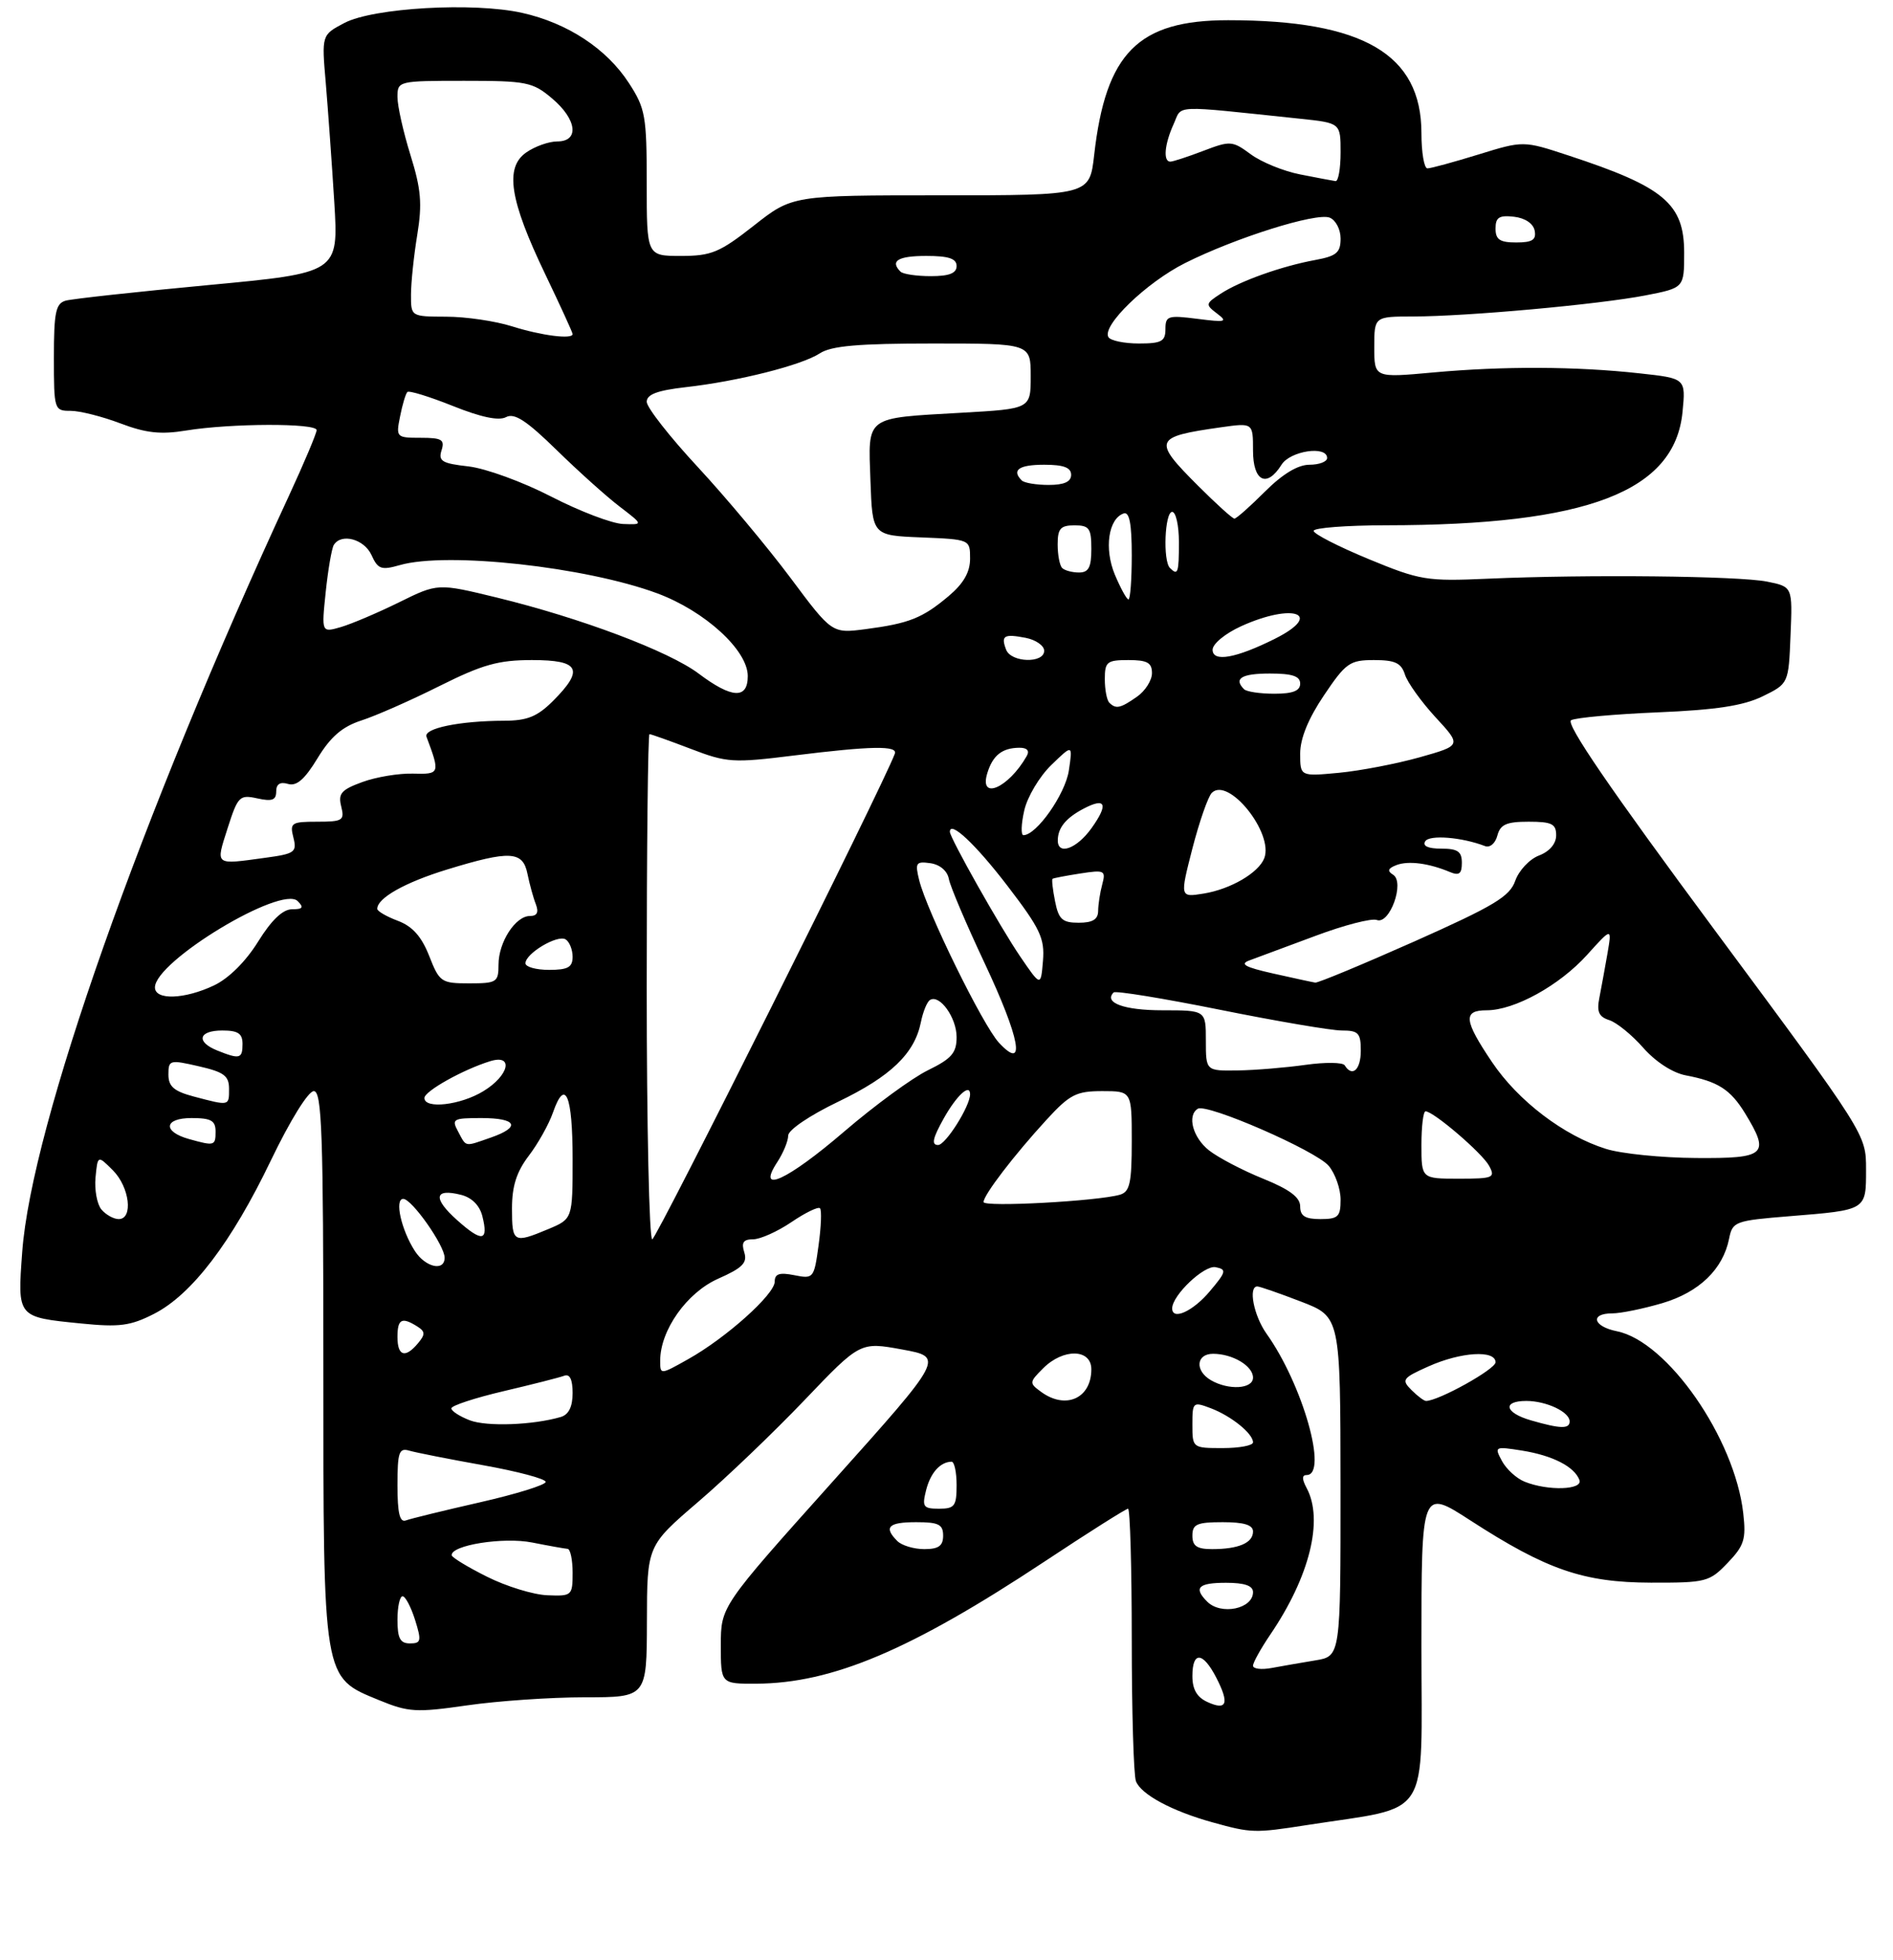 <?xml version="1.0" encoding="UTF-8" standalone="no"?>
<!DOCTYPE svg PUBLIC "-//W3C//DTD SVG 1.1//EN" "http://www.w3.org/Graphics/SVG/1.1/DTD/svg11.dtd" >
<svg xmlns="http://www.w3.org/2000/svg" xmlns:xlink="http://www.w3.org/1999/xlink" version="1.1" viewBox="0 0 281 291">
 <g >
 <path fill="currentColor"
d=" M 194.00 270.97 C 212.68 268.06 211.00 270.67 211.00 244.45 C 211.00 221.04 211.00 221.04 218.25 225.73 C 229.59 233.07 235.04 234.95 245.06 234.98 C 253.25 235.00 253.75 234.87 256.45 232.05 C 258.91 229.49 259.21 228.53 258.77 224.68 C 257.52 213.55 247.52 199.15 240.00 197.65 C 236.47 196.94 235.97 195.00 239.32 195.00 C 240.59 195.00 243.94 194.31 246.76 193.48 C 252.24 191.85 255.76 188.45 256.67 183.91 C 257.18 181.36 257.53 181.23 265.67 180.57 C 277.13 179.64 277.00 179.72 277.00 173.60 C 277.00 168.41 277.00 168.41 254.47 138.01 C 238.96 117.07 232.35 107.40 233.22 106.93 C 233.93 106.55 239.74 106.03 246.14 105.76 C 254.74 105.40 258.78 104.78 261.64 103.39 C 265.50 101.50 265.50 101.50 265.79 94.30 C 266.09 87.11 266.09 87.11 262.29 86.35 C 258.07 85.51 235.66 85.27 220.87 85.92 C 211.75 86.32 210.82 86.17 203.12 82.99 C 198.66 81.14 195.00 79.27 195.00 78.82 C 195.00 78.37 199.84 78.00 205.75 77.99 C 235.63 77.97 248.62 72.99 249.76 61.14 C 250.24 56.18 250.24 56.18 243.37 55.43 C 233.95 54.39 223.16 54.35 212.75 55.30 C 204.00 56.10 204.00 56.10 204.00 51.55 C 204.00 47.00 204.00 47.00 209.75 46.99 C 217.74 46.98 237.34 45.20 244.25 43.86 C 250.00 42.74 250.00 42.74 250.00 37.54 C 250.00 30.24 247.04 27.75 232.81 23.08 C 226.13 20.88 226.13 20.88 219.46 22.94 C 215.79 24.07 212.39 25.00 211.89 25.00 C 211.40 25.00 211.00 22.64 211.00 19.75 C 210.99 8.04 202.35 3.00 182.31 3.00 C 168.95 3.00 164.14 7.84 162.42 23.01 C 161.74 29.00 161.74 29.00 139.68 29.00 C 117.62 29.00 117.62 29.00 111.90 33.50 C 106.82 37.49 105.60 38.00 101.08 38.00 C 96.00 38.00 96.00 38.00 96.00 27.20 C 96.00 17.23 95.80 16.09 93.36 12.34 C 90.06 7.24 84.26 3.42 77.50 1.91 C 70.30 0.30 55.43 1.15 51.12 3.41 C 47.74 5.19 47.74 5.19 48.36 12.34 C 48.69 16.28 49.26 24.23 49.62 30.00 C 50.26 40.51 50.26 40.51 30.88 42.33 C 20.22 43.33 10.71 44.37 9.75 44.64 C 8.27 45.06 8.00 46.37 8.00 53.07 C 8.00 60.85 8.05 61.00 10.49 61.00 C 11.86 61.00 15.18 61.84 17.87 62.86 C 21.67 64.30 23.85 64.54 27.63 63.92 C 34.23 62.84 47.00 62.80 47.00 63.86 C 47.00 64.33 45.15 68.72 42.89 73.61 C 20.94 121.03 4.67 167.18 3.30 185.85 C 2.58 195.64 2.51 195.55 12.04 196.50 C 17.72 197.07 19.36 196.86 22.86 195.07 C 28.48 192.20 34.37 184.47 40.23 172.25 C 43.06 166.36 45.76 162.00 46.58 162.00 C 47.78 162.00 48.00 168.18 48.00 202.75 C 48.00 249.78 47.87 248.97 56.28 252.43 C 60.64 254.22 61.77 254.29 69.33 253.20 C 73.88 252.54 81.74 252.00 86.80 252.00 C 96.00 252.00 96.00 252.00 96.03 240.75 C 96.05 229.50 96.05 229.50 103.62 223.00 C 107.79 219.43 114.91 212.61 119.44 207.86 C 127.69 199.22 127.69 199.22 133.92 200.36 C 140.15 201.50 140.15 201.50 123.58 220.00 C 107.01 238.50 107.01 238.50 107.00 244.25 C 107.00 250.00 107.00 250.00 112.25 249.98 C 123.55 249.92 135.16 245.01 155.03 231.86 C 161.56 227.53 167.15 224.00 167.45 224.00 C 167.75 224.00 168.00 232.74 168.00 243.42 C 168.00 254.10 168.28 263.56 168.62 264.46 C 169.38 266.43 173.97 268.90 180.00 270.57 C 185.76 272.17 186.23 272.18 194.00 270.97 Z  M 179.25 252.71 C 177.68 252.00 177.00 250.83 177.00 248.85 C 177.00 245.13 178.55 245.22 180.54 249.07 C 182.52 252.92 182.13 254.02 179.25 252.71 Z  M 186.00 247.31 C 186.00 246.85 187.16 244.76 188.57 242.68 C 194.41 234.08 196.50 225.67 193.96 220.93 C 193.25 219.60 193.25 219.00 193.96 219.00 C 197.19 219.00 193.37 205.54 188.00 198.01 C 186.11 195.34 185.26 191.00 186.64 191.00 C 186.99 191.00 189.90 192.01 193.12 193.25 C 198.97 195.50 198.97 195.50 198.99 220.70 C 199.00 245.91 199.00 245.91 195.25 246.52 C 193.19 246.86 190.26 247.37 188.75 247.65 C 187.24 247.93 186.00 247.78 186.00 247.31 Z  M 59.00 240.50 C 59.00 238.57 59.34 237.00 59.76 237.00 C 60.17 237.00 61.00 238.57 61.61 240.50 C 62.59 243.63 62.51 244.00 60.85 244.00 C 59.40 244.00 59.00 243.24 59.00 240.50 Z  M 179.20 237.80 C 177.13 235.73 177.87 235.00 182.00 235.00 C 184.75 235.00 186.00 235.43 186.00 236.39 C 186.00 238.87 181.26 239.86 179.20 237.80 Z  M 72.30 234.10 C 69.43 232.67 67.07 231.23 67.05 230.91 C 66.93 229.41 74.74 228.17 79.00 229.02 C 81.47 229.51 83.84 229.93 84.25 229.96 C 84.66 229.98 85.00 231.57 85.00 233.50 C 85.00 236.90 84.90 237.00 81.25 236.85 C 79.19 236.77 75.16 235.54 72.30 234.10 Z  M 133.20 228.80 C 131.13 226.73 131.87 226.00 136.00 226.00 C 139.33 226.00 140.00 226.33 140.00 228.00 C 140.00 229.52 139.33 230.00 137.20 230.00 C 135.66 230.00 133.86 229.46 133.20 228.80 Z  M 177.00 228.00 C 177.00 226.30 177.67 226.00 181.50 226.00 C 184.68 226.00 186.00 226.41 186.00 227.39 C 186.00 229.08 183.85 230.00 179.92 230.00 C 177.67 230.00 177.00 229.54 177.00 228.00 Z  M 59.00 220.54 C 59.00 215.61 59.23 214.93 60.75 215.38 C 61.71 215.66 66.66 216.64 71.75 217.55 C 76.84 218.46 81.00 219.57 81.00 220.02 C 81.00 220.47 76.61 221.83 71.25 223.05 C 65.89 224.27 60.94 225.48 60.25 225.74 C 59.34 226.08 59.00 224.66 59.00 220.54 Z  M 137.47 221.26 C 138.12 218.67 139.57 217.05 141.25 217.02 C 141.66 217.01 142.00 218.57 142.00 220.50 C 142.00 223.61 141.71 224.00 139.39 224.00 C 137.05 224.00 136.85 223.72 137.47 221.26 Z  M 226.32 219.99 C 225.11 219.51 223.60 218.12 222.95 216.91 C 221.80 214.77 221.88 214.73 225.93 215.37 C 230.47 216.10 233.69 217.74 234.45 219.73 C 235.02 221.22 229.78 221.39 226.32 219.99 Z  M 177.00 211.52 C 177.00 208.15 177.08 208.08 179.75 209.09 C 182.79 210.25 186.00 212.85 186.00 214.15 C 186.00 214.62 183.97 215.00 181.50 215.00 C 177.03 215.00 177.00 214.98 177.00 211.52 Z  M 69.75 210.88 C 68.24 210.30 67.00 209.50 67.00 209.10 C 67.00 208.70 70.49 207.55 74.75 206.55 C 79.01 205.55 83.06 204.52 83.75 204.26 C 84.58 203.94 85.00 204.81 85.00 206.83 C 85.00 208.86 84.42 210.03 83.25 210.38 C 79.10 211.59 72.29 211.84 69.75 210.88 Z  M 227.25 210.88 C 223.37 209.76 222.95 208.00 226.57 208.00 C 229.54 208.00 233.00 209.63 233.00 211.04 C 233.00 212.18 231.63 212.15 227.25 210.88 Z  M 154.54 206.65 C 152.76 205.35 152.77 205.23 154.85 203.15 C 157.84 200.16 162.00 200.25 162.00 203.30 C 162.00 207.62 158.20 209.33 154.54 206.65 Z  M 209.51 206.37 C 208.00 204.86 208.19 204.59 212.05 202.87 C 216.85 200.72 222.00 200.40 222.00 202.26 C 222.00 203.29 213.53 208.00 211.68 208.00 C 211.38 208.00 210.41 207.27 209.51 206.37 Z  M 179.75 204.92 C 177.34 203.52 177.55 201.00 180.07 201.00 C 182.97 201.00 186.00 202.80 186.00 204.54 C 186.00 206.23 182.38 206.45 179.75 204.92 Z  M 98.00 202.02 C 98.00 197.50 101.96 191.91 106.61 189.85 C 110.23 188.25 110.97 187.49 110.48 185.93 C 110.02 184.48 110.34 184.00 111.79 184.00 C 112.85 184.00 115.41 182.85 117.48 181.45 C 119.54 180.05 121.45 179.12 121.72 179.39 C 121.99 179.65 121.89 182.13 121.51 184.89 C 120.84 189.80 120.76 189.90 117.91 189.33 C 115.70 188.89 115.00 189.12 115.00 190.29 C 115.00 192.18 107.75 198.67 102.13 201.81 C 98.00 204.13 98.00 204.13 98.00 202.02 Z  M 59.00 198.50 C 59.00 195.83 59.64 195.49 61.94 196.94 C 63.13 197.69 63.15 198.12 62.06 199.42 C 60.16 201.71 59.00 201.36 59.00 198.50 Z  M 174.00 194.25 C 174.02 192.30 178.75 187.81 180.44 188.14 C 182.12 188.47 182.04 188.81 179.56 191.75 C 177.06 194.71 173.99 196.10 174.00 194.25 Z  M 61.59 185.75 C 59.56 182.61 58.53 178.00 59.86 178.00 C 61.13 178.00 66.00 184.92 66.00 186.73 C 66.00 188.81 63.16 188.17 61.59 185.75 Z  M 67.85 181.15 C 64.21 177.90 64.45 176.39 68.44 177.40 C 70.03 177.80 71.20 178.97 71.60 180.56 C 72.55 184.33 71.57 184.48 67.85 181.15 Z  M 76.00 179.43 C 76.00 176.10 76.68 173.98 78.50 171.59 C 79.87 169.79 81.49 166.90 82.09 165.16 C 83.90 159.97 85.00 162.57 85.00 172.05 C 85.00 180.97 85.00 180.97 81.38 182.49 C 76.23 184.64 76.00 184.51 76.00 179.43 Z  M 96.00 146.50 C 96.00 125.88 96.18 109.00 96.41 109.00 C 96.64 109.00 99.39 109.98 102.53 111.18 C 107.90 113.24 108.79 113.30 117.87 112.17 C 129.33 110.75 133.28 110.68 132.83 111.90 C 131.06 116.69 97.44 184.00 96.82 184.00 C 96.37 184.00 96.00 167.12 96.00 146.50 Z  M 15.05 179.57 C 14.40 178.78 14.01 176.64 14.18 174.82 C 14.50 171.50 14.50 171.50 16.75 173.75 C 19.24 176.24 19.81 181.00 17.62 181.00 C 16.86 181.00 15.71 180.35 15.05 179.57 Z  M 193.00 179.12 C 193.00 177.77 191.43 176.59 187.47 174.99 C 184.43 173.76 180.83 171.87 179.47 170.80 C 177.07 168.91 176.18 165.62 177.80 164.62 C 179.16 163.78 195.39 170.86 197.25 173.11 C 198.21 174.27 199.00 176.52 199.00 178.11 C 199.00 180.65 198.64 181.00 196.00 181.00 C 193.73 181.00 193.00 180.54 193.00 179.12 Z  M 146.00 178.47 C 146.00 177.43 150.53 171.50 155.35 166.25 C 158.80 162.49 159.76 162.00 163.63 162.00 C 168.00 162.00 168.00 162.00 168.00 169.43 C 168.00 175.65 167.71 176.95 166.25 177.38 C 162.96 178.34 146.00 179.26 146.00 178.47 Z  M 115.38 172.54 C 116.27 171.18 117.00 169.41 117.00 168.60 C 117.00 167.77 120.20 165.60 124.43 163.57 C 132.24 159.81 135.77 156.41 136.70 151.76 C 137.01 150.22 137.61 148.74 138.05 148.47 C 139.48 147.58 142.00 151.09 142.00 153.98 C 142.00 156.33 141.26 157.18 137.75 158.90 C 135.41 160.04 129.83 164.13 125.33 167.99 C 116.85 175.27 112.20 177.40 115.38 172.54 Z  M 211.00 170.00 C 211.00 167.25 211.27 165.00 211.61 165.00 C 212.79 165.00 220.05 171.22 221.05 173.10 C 222.00 174.86 221.67 175.00 216.54 175.00 C 211.00 175.00 211.00 175.00 211.00 170.00 Z  M 238.40 170.58 C 232.15 168.63 225.36 163.46 221.49 157.71 C 217.29 151.48 217.14 150.00 220.68 150.00 C 224.81 150.00 231.48 146.32 235.58 141.78 C 239.28 137.68 239.28 137.68 238.61 141.59 C 238.24 143.74 237.69 146.70 237.41 148.16 C 237.00 150.22 237.34 150.97 238.88 151.46 C 239.98 151.81 242.25 153.66 243.93 155.57 C 245.76 157.65 248.29 159.29 250.24 159.66 C 255.03 160.57 256.88 161.76 259.05 165.31 C 262.78 171.43 262.14 172.01 251.75 171.93 C 246.66 171.90 240.65 171.29 238.40 170.58 Z  M 28.07 169.12 C 24.11 168.02 24.33 166.00 28.42 166.00 C 31.33 166.00 32.00 166.37 32.00 168.00 C 32.00 170.13 31.84 170.17 28.07 169.12 Z  M 68.00 168.00 C 67.00 166.14 67.24 166.00 71.46 166.00 C 76.73 166.00 77.37 167.33 72.85 168.90 C 68.89 170.28 69.26 170.35 68.00 168.00 Z  M 140.12 166.00 C 142.03 162.61 144.00 160.81 144.00 162.47 C 144.00 164.24 140.37 170.00 139.25 170.00 C 138.22 170.00 138.45 168.98 140.12 166.00 Z  M 28.75 162.80 C 25.82 162.02 25.00 161.31 25.00 159.54 C 25.00 157.37 25.19 157.32 29.50 158.31 C 33.25 159.17 34.00 159.72 34.00 161.67 C 34.00 164.23 34.09 164.21 28.75 162.80 Z  M 63.00 163.02 C 63.00 162.01 68.74 158.80 72.75 157.56 C 76.30 156.46 75.58 159.68 71.75 162.01 C 68.35 164.09 63.00 164.70 63.00 163.02 Z  M 179.00 154.50 C 179.00 150.00 179.00 150.00 172.56 150.00 C 166.87 150.00 163.79 148.88 165.31 147.35 C 165.60 147.07 172.69 148.23 181.09 149.92 C 189.48 151.61 197.62 153.00 199.17 153.00 C 201.65 153.00 202.00 153.37 202.00 156.00 C 202.00 158.83 200.73 159.99 199.61 158.17 C 199.33 157.72 196.71 157.69 193.80 158.10 C 190.88 158.51 186.36 158.89 183.75 158.93 C 179.00 159.00 179.00 159.00 179.00 154.50 Z  M 32.25 155.97 C 29.04 154.68 29.47 153.00 33.00 153.00 C 35.33 153.00 36.00 153.44 36.00 155.00 C 36.00 157.20 35.58 157.31 32.25 155.97 Z  M 148.30 154.83 C 145.92 152.29 137.58 135.29 136.44 130.66 C 135.81 128.10 135.97 127.86 138.11 128.16 C 139.53 128.37 140.63 129.30 140.85 130.50 C 141.05 131.60 143.44 137.22 146.15 142.98 C 151.44 154.23 152.33 159.15 148.30 154.83 Z  M 23.00 146.60 C 23.00 142.73 41.78 131.38 44.19 133.79 C 45.14 134.74 44.95 135.00 43.35 135.00 C 41.98 135.00 40.30 136.60 38.31 139.81 C 36.48 142.76 33.94 145.28 31.76 146.31 C 27.39 148.38 23.00 148.53 23.00 146.60 Z  M 63.71 141.93 C 62.57 139.04 61.23 137.53 59.05 136.71 C 57.37 136.08 56.00 135.28 56.00 134.94 C 56.00 133.33 60.10 131.02 66.36 129.10 C 75.72 126.23 77.62 126.34 78.30 129.75 C 78.61 131.26 79.16 133.29 79.54 134.25 C 80.00 135.46 79.73 136.00 78.66 136.00 C 76.51 136.00 74.00 139.89 74.00 143.22 C 74.00 145.83 73.74 146.00 69.65 146.00 C 65.50 146.00 65.23 145.82 63.71 141.93 Z  M 151.43 142.00 C 148.49 137.69 141.00 124.40 141.00 123.50 C 141.00 121.76 144.81 125.34 149.53 131.50 C 154.42 137.89 155.09 139.30 154.82 142.66 C 154.50 146.50 154.50 146.50 151.43 142.00 Z  M 189.00 144.54 C 184.77 143.59 183.96 143.13 185.50 142.58 C 186.60 142.18 190.98 140.55 195.24 138.96 C 199.50 137.36 203.61 136.30 204.37 136.59 C 206.29 137.33 208.57 130.97 206.79 129.87 C 205.89 129.31 206.02 128.93 207.29 128.44 C 209.07 127.76 212.11 128.16 215.25 129.48 C 216.60 130.04 217.00 129.73 217.00 128.11 C 217.00 126.42 216.39 126.00 213.94 126.00 C 211.99 126.00 211.13 125.61 211.56 124.91 C 212.18 123.91 216.98 124.29 220.44 125.62 C 221.17 125.90 221.97 125.21 222.27 124.06 C 222.71 122.40 223.62 122.00 226.91 122.00 C 230.35 122.00 231.00 122.32 231.00 124.02 C 231.00 125.27 230.02 126.42 228.45 127.02 C 227.05 127.55 225.47 129.24 224.93 130.76 C 224.12 133.10 221.81 134.49 209.97 139.77 C 202.27 143.19 195.64 145.95 195.24 145.89 C 194.83 145.83 192.03 145.22 189.00 144.54 Z  M 78.00 143.02 C 78.00 141.56 82.75 138.73 83.96 139.47 C 84.53 139.83 85.00 140.99 85.00 142.06 C 85.00 143.61 84.30 144.00 81.50 144.00 C 79.58 144.00 78.00 143.56 78.00 143.02 Z  M 156.62 133.84 C 156.27 132.10 156.10 130.59 156.24 130.48 C 156.38 130.37 158.23 130.02 160.35 129.69 C 163.96 129.13 164.17 129.24 163.62 131.30 C 163.29 132.51 163.02 134.29 163.01 135.25 C 163.00 136.51 162.19 137.00 160.12 137.00 C 157.70 137.00 157.15 136.51 156.62 133.84 Z  M 177.00 125.98 C 178.03 121.99 179.33 118.27 179.88 117.72 C 182.34 115.26 189.10 123.69 187.67 127.42 C 186.83 129.59 182.68 132.02 178.67 132.67 C 175.14 133.24 175.14 133.24 177.00 125.98 Z  M 33.79 122.96 C 35.31 118.22 35.56 117.96 38.20 118.54 C 40.38 119.02 41.00 118.80 41.00 117.51 C 41.00 116.41 41.58 116.04 42.75 116.39 C 44.02 116.77 45.23 115.72 47.14 112.57 C 49.08 109.38 50.81 107.89 53.64 106.97 C 55.76 106.29 60.98 103.99 65.23 101.86 C 71.63 98.66 73.99 98.00 78.98 98.00 C 86.05 98.00 86.76 99.39 82.08 104.08 C 79.75 106.40 78.27 107.00 74.83 107.01 C 68.23 107.03 62.84 108.14 63.31 109.39 C 65.35 114.85 65.31 114.97 61.31 114.86 C 59.22 114.80 55.83 115.36 53.79 116.11 C 50.66 117.25 50.17 117.82 50.65 119.73 C 51.17 121.81 50.88 122.00 47.09 122.00 C 43.25 122.00 43.00 122.17 43.55 124.35 C 44.10 126.52 43.76 126.76 39.43 127.35 C 31.77 128.40 32.00 128.58 33.79 122.96 Z  M 157.02 124.75 C 157.04 122.90 158.22 121.45 160.84 120.07 C 164.14 118.33 164.58 119.38 162.04 122.94 C 159.84 126.03 156.99 127.06 157.02 124.75 Z  M 152.04 120.34 C 152.49 118.32 154.30 115.29 156.05 113.59 C 159.24 110.50 159.24 110.50 158.66 114.41 C 158.13 117.92 153.86 124.00 151.92 124.00 C 151.53 124.00 151.58 122.35 152.04 120.34 Z  M 146.57 114.75 C 147.38 112.13 148.78 111.04 151.31 111.02 C 152.47 111.01 152.86 111.45 152.41 112.25 C 149.69 117.03 145.27 118.92 146.57 114.75 Z  M 193.00 111.88 C 193.00 109.64 194.21 106.68 196.53 103.24 C 199.77 98.42 200.36 98.00 203.96 98.00 C 207.08 98.00 208.00 98.43 208.55 100.15 C 208.92 101.33 210.97 104.18 213.09 106.49 C 216.96 110.68 216.96 110.68 210.73 112.44 C 207.30 113.40 201.91 114.44 198.75 114.74 C 193.00 115.28 193.00 115.28 193.00 111.88 Z  M 164.67 104.33 C 164.30 103.97 164.00 102.39 164.00 100.83 C 164.00 98.26 164.32 98.00 167.50 98.00 C 170.30 98.00 171.00 98.39 171.00 99.94 C 171.00 101.01 170.00 102.59 168.78 103.44 C 166.31 105.17 165.65 105.31 164.67 104.33 Z  M 103.71 100.01 C 99.30 96.69 86.22 91.76 73.75 88.72 C 64.99 86.59 64.99 86.59 59.25 89.42 C 56.09 90.98 52.20 92.63 50.61 93.10 C 47.72 93.94 47.72 93.94 48.35 87.89 C 48.70 84.55 49.24 81.42 49.55 80.91 C 50.66 79.12 54.05 80.03 55.14 82.40 C 56.10 84.52 56.59 84.69 59.36 83.90 C 66.36 81.89 86.97 84.16 97.58 88.10 C 104.66 90.74 111.00 96.54 111.00 100.38 C 111.00 103.84 108.64 103.72 103.71 100.01 Z  M 184.67 102.33 C 183.08 100.74 184.30 100.00 188.50 100.00 C 191.83 100.00 193.00 100.39 193.00 101.50 C 193.00 102.57 191.91 103.00 189.17 103.00 C 187.06 103.00 185.03 102.70 184.67 102.33 Z  M 149.35 96.46 C 148.55 94.37 149.02 94.08 152.25 94.70 C 153.76 95.00 155.00 95.86 155.00 96.62 C 155.00 98.53 150.09 98.39 149.35 96.46 Z  M 180.00 96.47 C 180.00 95.59 181.88 94.05 184.25 92.97 C 192.00 89.45 196.59 91.16 189.25 94.84 C 183.45 97.74 180.00 98.35 180.00 96.47 Z  M 117.33 85.78 C 113.93 81.23 107.74 73.83 103.58 69.34 C 99.41 64.85 96.00 60.49 96.00 59.66 C 96.00 58.56 97.56 57.97 101.75 57.49 C 109.57 56.61 119.00 54.23 121.70 52.46 C 123.40 51.35 127.41 51.00 138.46 51.00 C 153.00 51.00 153.00 51.00 153.00 55.85 C 153.00 60.70 153.00 60.70 142.75 61.28 C 128.27 62.11 128.87 61.66 129.21 71.37 C 129.50 79.50 129.50 79.50 136.75 79.79 C 144.00 80.09 144.00 80.09 144.00 82.95 C 144.00 84.95 143.03 86.64 140.81 88.51 C 136.92 91.78 134.96 92.56 128.50 93.41 C 123.50 94.06 123.50 94.06 117.33 85.78 Z  M 165.49 85.32 C 163.88 81.46 164.53 76.99 166.81 76.23 C 167.65 75.95 168.00 77.78 168.00 82.42 C 168.00 86.04 167.78 89.00 167.51 89.00 C 167.25 89.00 166.34 87.34 165.49 85.32 Z  M 157.67 84.33 C 157.30 83.97 157.00 82.39 157.00 80.83 C 157.00 78.48 157.42 78.00 159.50 78.00 C 161.69 78.00 162.00 78.43 162.00 81.50 C 162.00 84.23 161.60 85.00 160.17 85.00 C 159.16 85.00 158.03 84.70 157.67 84.33 Z  M 173.67 84.33 C 172.60 83.27 172.90 76.00 174.00 76.00 C 174.55 76.00 175.00 78.03 175.00 80.50 C 175.00 85.08 174.85 85.51 173.67 84.33 Z  M 81.82 73.73 C 77.60 71.55 72.08 69.54 69.55 69.25 C 65.62 68.81 65.04 68.46 65.54 66.87 C 66.05 65.27 65.59 65.00 62.44 65.00 C 58.83 65.00 58.76 64.93 59.39 61.82 C 59.73 60.08 60.22 58.45 60.47 58.20 C 60.71 57.95 63.75 58.89 67.21 60.27 C 71.39 61.95 74.05 62.51 75.12 61.93 C 76.36 61.27 78.15 62.44 82.62 66.81 C 85.86 69.98 90.08 73.77 92.00 75.23 C 95.50 77.91 95.50 77.91 92.50 77.80 C 90.85 77.74 86.05 75.91 81.82 73.73 Z  M 177.86 72.14 C 171.06 65.34 171.25 64.86 181.25 63.44 C 186.00 62.77 186.00 62.77 186.00 66.89 C 186.00 71.48 188.04 72.50 190.23 69.00 C 191.52 66.93 197.00 66.12 197.00 68.00 C 197.00 68.55 195.82 69.00 194.38 69.00 C 192.66 69.00 190.39 70.37 187.76 73.00 C 185.56 75.20 183.53 77.00 183.24 77.00 C 182.95 77.00 180.53 74.81 177.86 72.14 Z  M 151.67 71.33 C 150.12 69.79 151.25 69.00 155.00 69.00 C 157.89 69.00 159.00 69.42 159.00 70.50 C 159.00 71.53 157.96 72.00 155.67 72.00 C 153.83 72.00 152.03 71.70 151.67 71.33 Z  M 164.54 50.06 C 163.50 48.39 170.17 41.94 175.91 39.06 C 183.40 35.30 195.36 31.54 197.37 32.31 C 198.27 32.66 199.00 34.05 199.00 35.42 C 199.00 37.51 198.39 38.02 195.25 38.60 C 190.24 39.52 184.07 41.72 181.18 43.62 C 178.93 45.09 178.91 45.22 180.67 46.56 C 182.29 47.79 181.96 47.88 177.75 47.34 C 173.37 46.78 173.00 46.90 173.00 48.86 C 173.00 50.68 172.42 51.00 169.06 51.00 C 166.89 51.00 164.86 50.58 164.54 50.06 Z  M 76.00 48.45 C 73.53 47.67 69.14 47.02 66.25 47.02 C 61.00 47.00 61.00 47.00 61.01 43.75 C 61.01 41.96 61.43 37.96 61.94 34.86 C 62.69 30.25 62.51 28.09 60.93 23.02 C 59.87 19.61 59.00 15.74 59.00 14.41 C 59.00 12.03 59.10 12.00 68.92 12.00 C 78.14 12.00 79.07 12.18 81.92 14.59 C 85.64 17.71 86.05 21.00 82.72 21.00 C 81.47 21.00 79.39 21.74 78.11 22.64 C 74.90 24.88 75.65 29.70 80.92 40.68 C 83.16 45.36 85.00 49.37 85.00 49.60 C 85.00 50.42 80.37 49.83 76.00 48.45 Z  M 133.67 40.33 C 132.08 38.74 133.30 38.00 137.50 38.00 C 140.83 38.00 142.00 38.39 142.00 39.50 C 142.00 40.57 140.91 41.00 138.17 41.00 C 136.06 41.00 134.03 40.70 133.67 40.33 Z  M 222.00 33.93 C 222.00 32.27 222.54 31.93 224.74 32.18 C 226.39 32.37 227.61 33.19 227.81 34.25 C 228.07 35.61 227.46 36.00 225.07 36.00 C 222.63 36.00 222.00 35.57 222.00 33.93 Z  M 193.01 25.90 C 190.54 25.42 187.24 24.07 185.67 22.91 C 182.93 20.89 182.63 20.87 178.62 22.40 C 176.32 23.28 174.11 24.00 173.72 24.00 C 172.63 24.00 172.86 21.41 174.21 18.44 C 175.54 15.52 173.63 15.60 193.00 17.63 C 199.00 18.26 199.00 18.26 199.00 22.63 C 199.00 25.03 198.66 26.95 198.25 26.89 C 197.84 26.83 195.48 26.39 193.01 25.90 Z "/>
</g>
</svg>